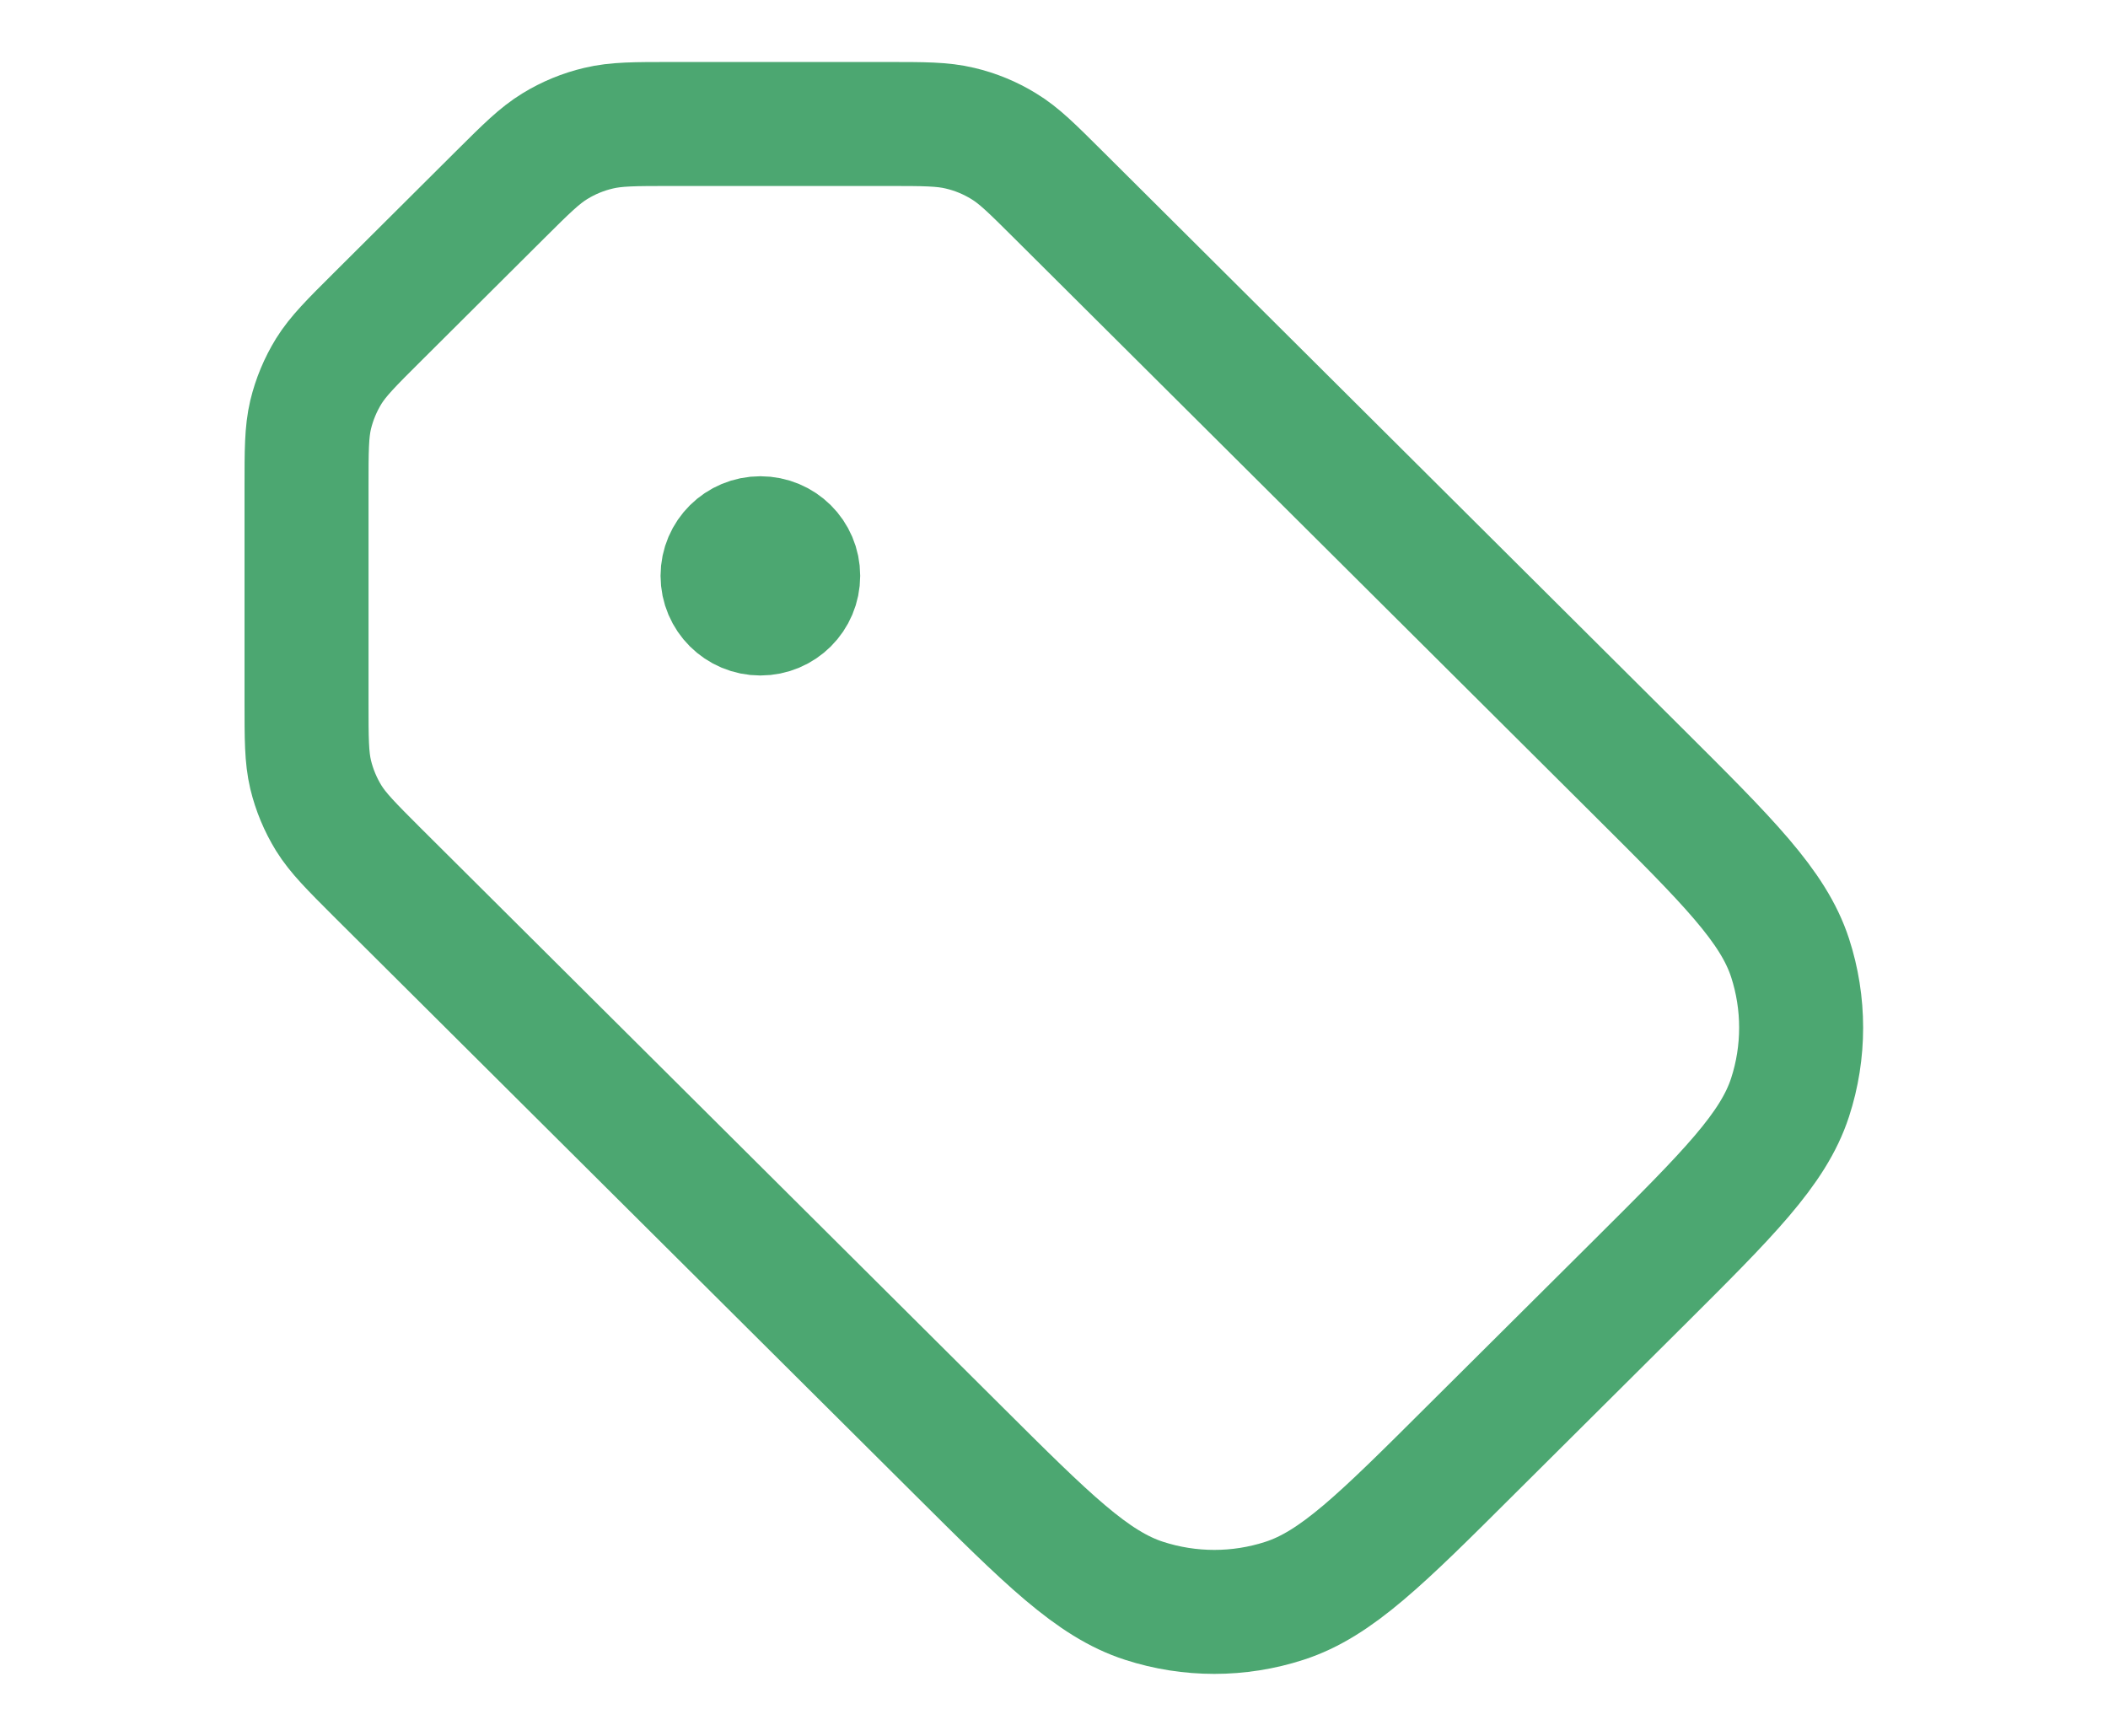 <svg xmlns="http://www.w3.org/2000/svg" width="17" height="14" viewBox="0 0 17 14" fill="none">
  <path d="M6.132 4.644H6.138M4.035 1.569L3.043 2.557C2.832 2.767 2.727 2.872 2.651 2.994C2.584 3.103 2.535 3.221 2.505 3.345C2.472 3.485 2.472 3.634 2.472 3.931L2.472 5.661C2.472 5.958 2.472 6.107 2.505 6.247C2.535 6.371 2.584 6.489 2.651 6.598C2.727 6.72 2.832 6.825 3.043 7.036L7.722 11.693C8.447 12.415 8.809 12.776 9.227 12.911C9.595 13.03 9.991 13.03 10.358 12.911C10.776 12.776 11.139 12.415 11.863 11.693L13.213 10.35C13.938 9.628 14.3 9.268 14.436 8.851C14.555 8.486 14.555 8.091 14.436 7.725C14.3 7.309 13.938 6.949 13.213 6.227L8.534 1.569C8.323 1.359 8.218 1.254 8.094 1.179C7.985 1.112 7.866 1.063 7.742 1.034C7.601 1 7.452 1 7.154 1L5.416 1C5.117 1 4.968 1 4.827 1.034C4.703 1.063 4.584 1.112 4.475 1.179C4.352 1.254 4.246 1.359 4.035 1.569ZM6.437 4.644C6.437 4.812 6.301 4.948 6.132 4.948C5.964 4.948 5.827 4.812 5.827 4.644C5.827 4.476 5.964 4.341 6.132 4.341C6.301 4.341 6.437 4.476 6.437 4.644Z" stroke="#4CA771" stroke-linecap="round" stroke-linejoin="round"/>
</svg>